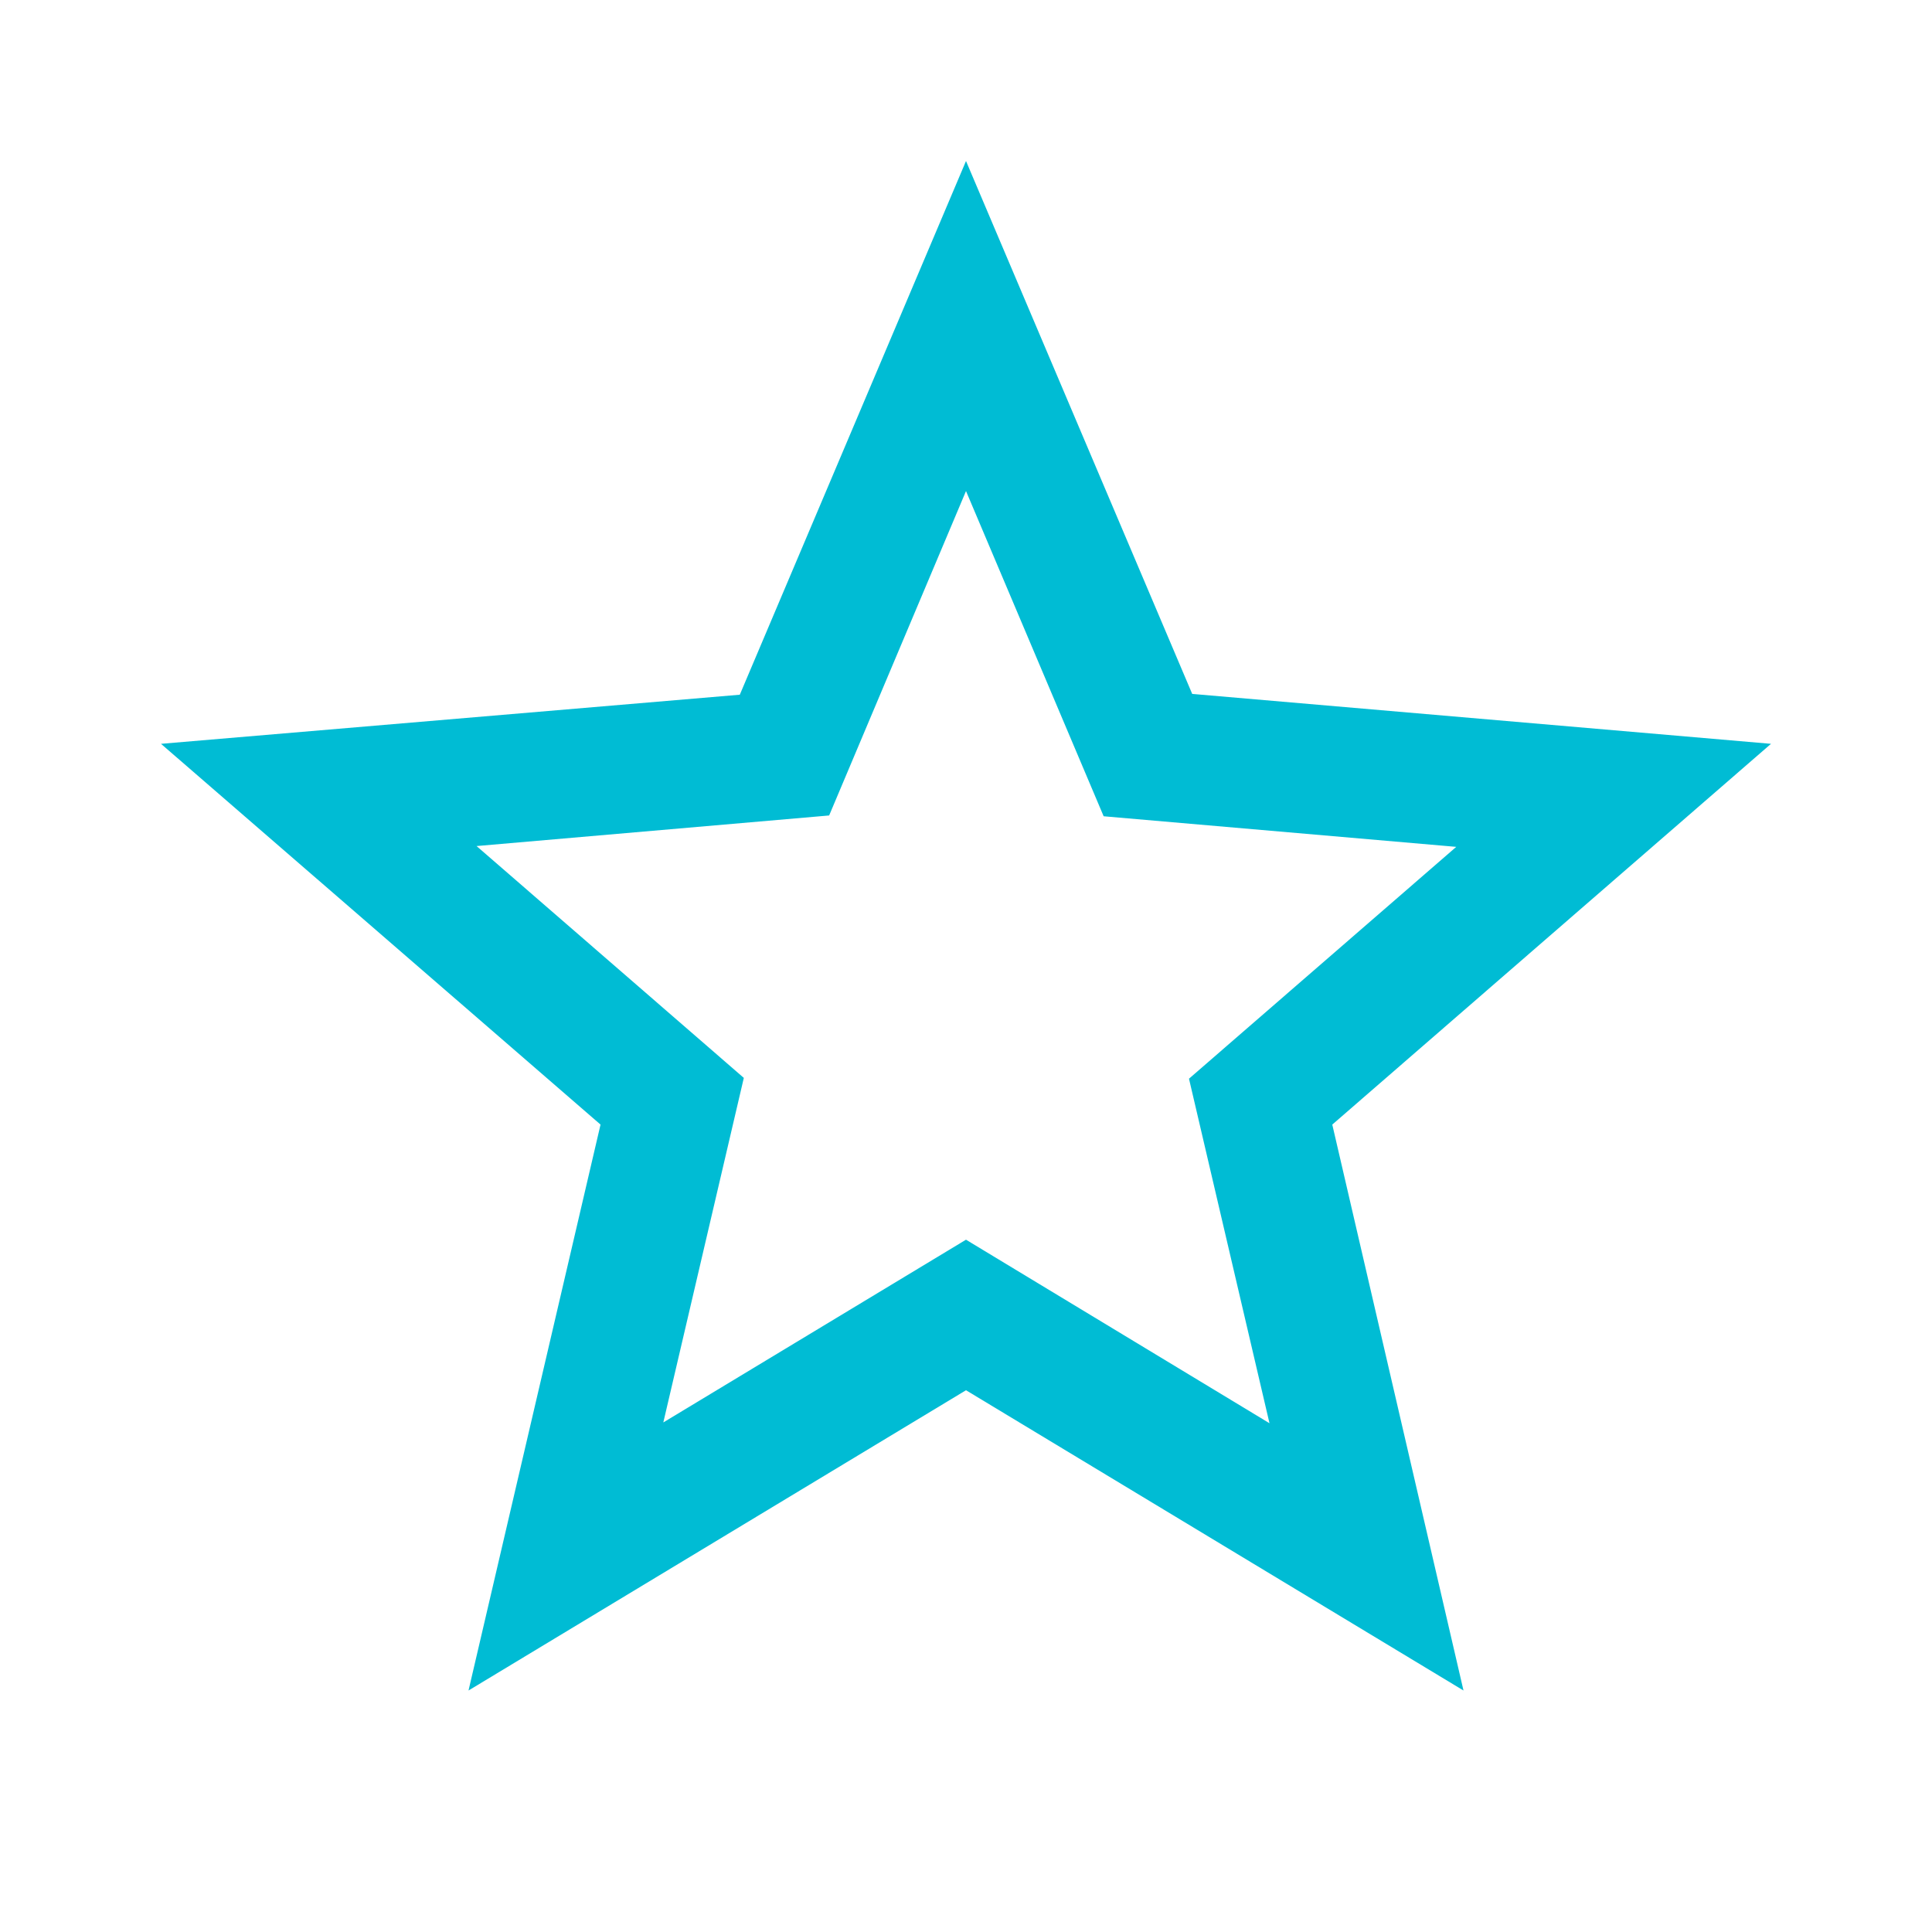 <svg fill="#00BCD4" height="24" viewBox="0 0 24 24" width="24" xmlns="http://www.w3.org/2000/svg"><path d="m22 9.24-7.19-.62-2.81-6.62-2.81 6.63-7.19.61 5.46 4.73-1.64 7.03 6.18-3.73 6.18 3.73-1.63-7.03zm-10 6.16-3.76 2.27 1-4.28-3.32-2.88 4.38-.38 1.7-4.03 1.71 4.04 4.38.38-3.32 2.88 1 4.28z" fill="#00BCD4"/></svg>